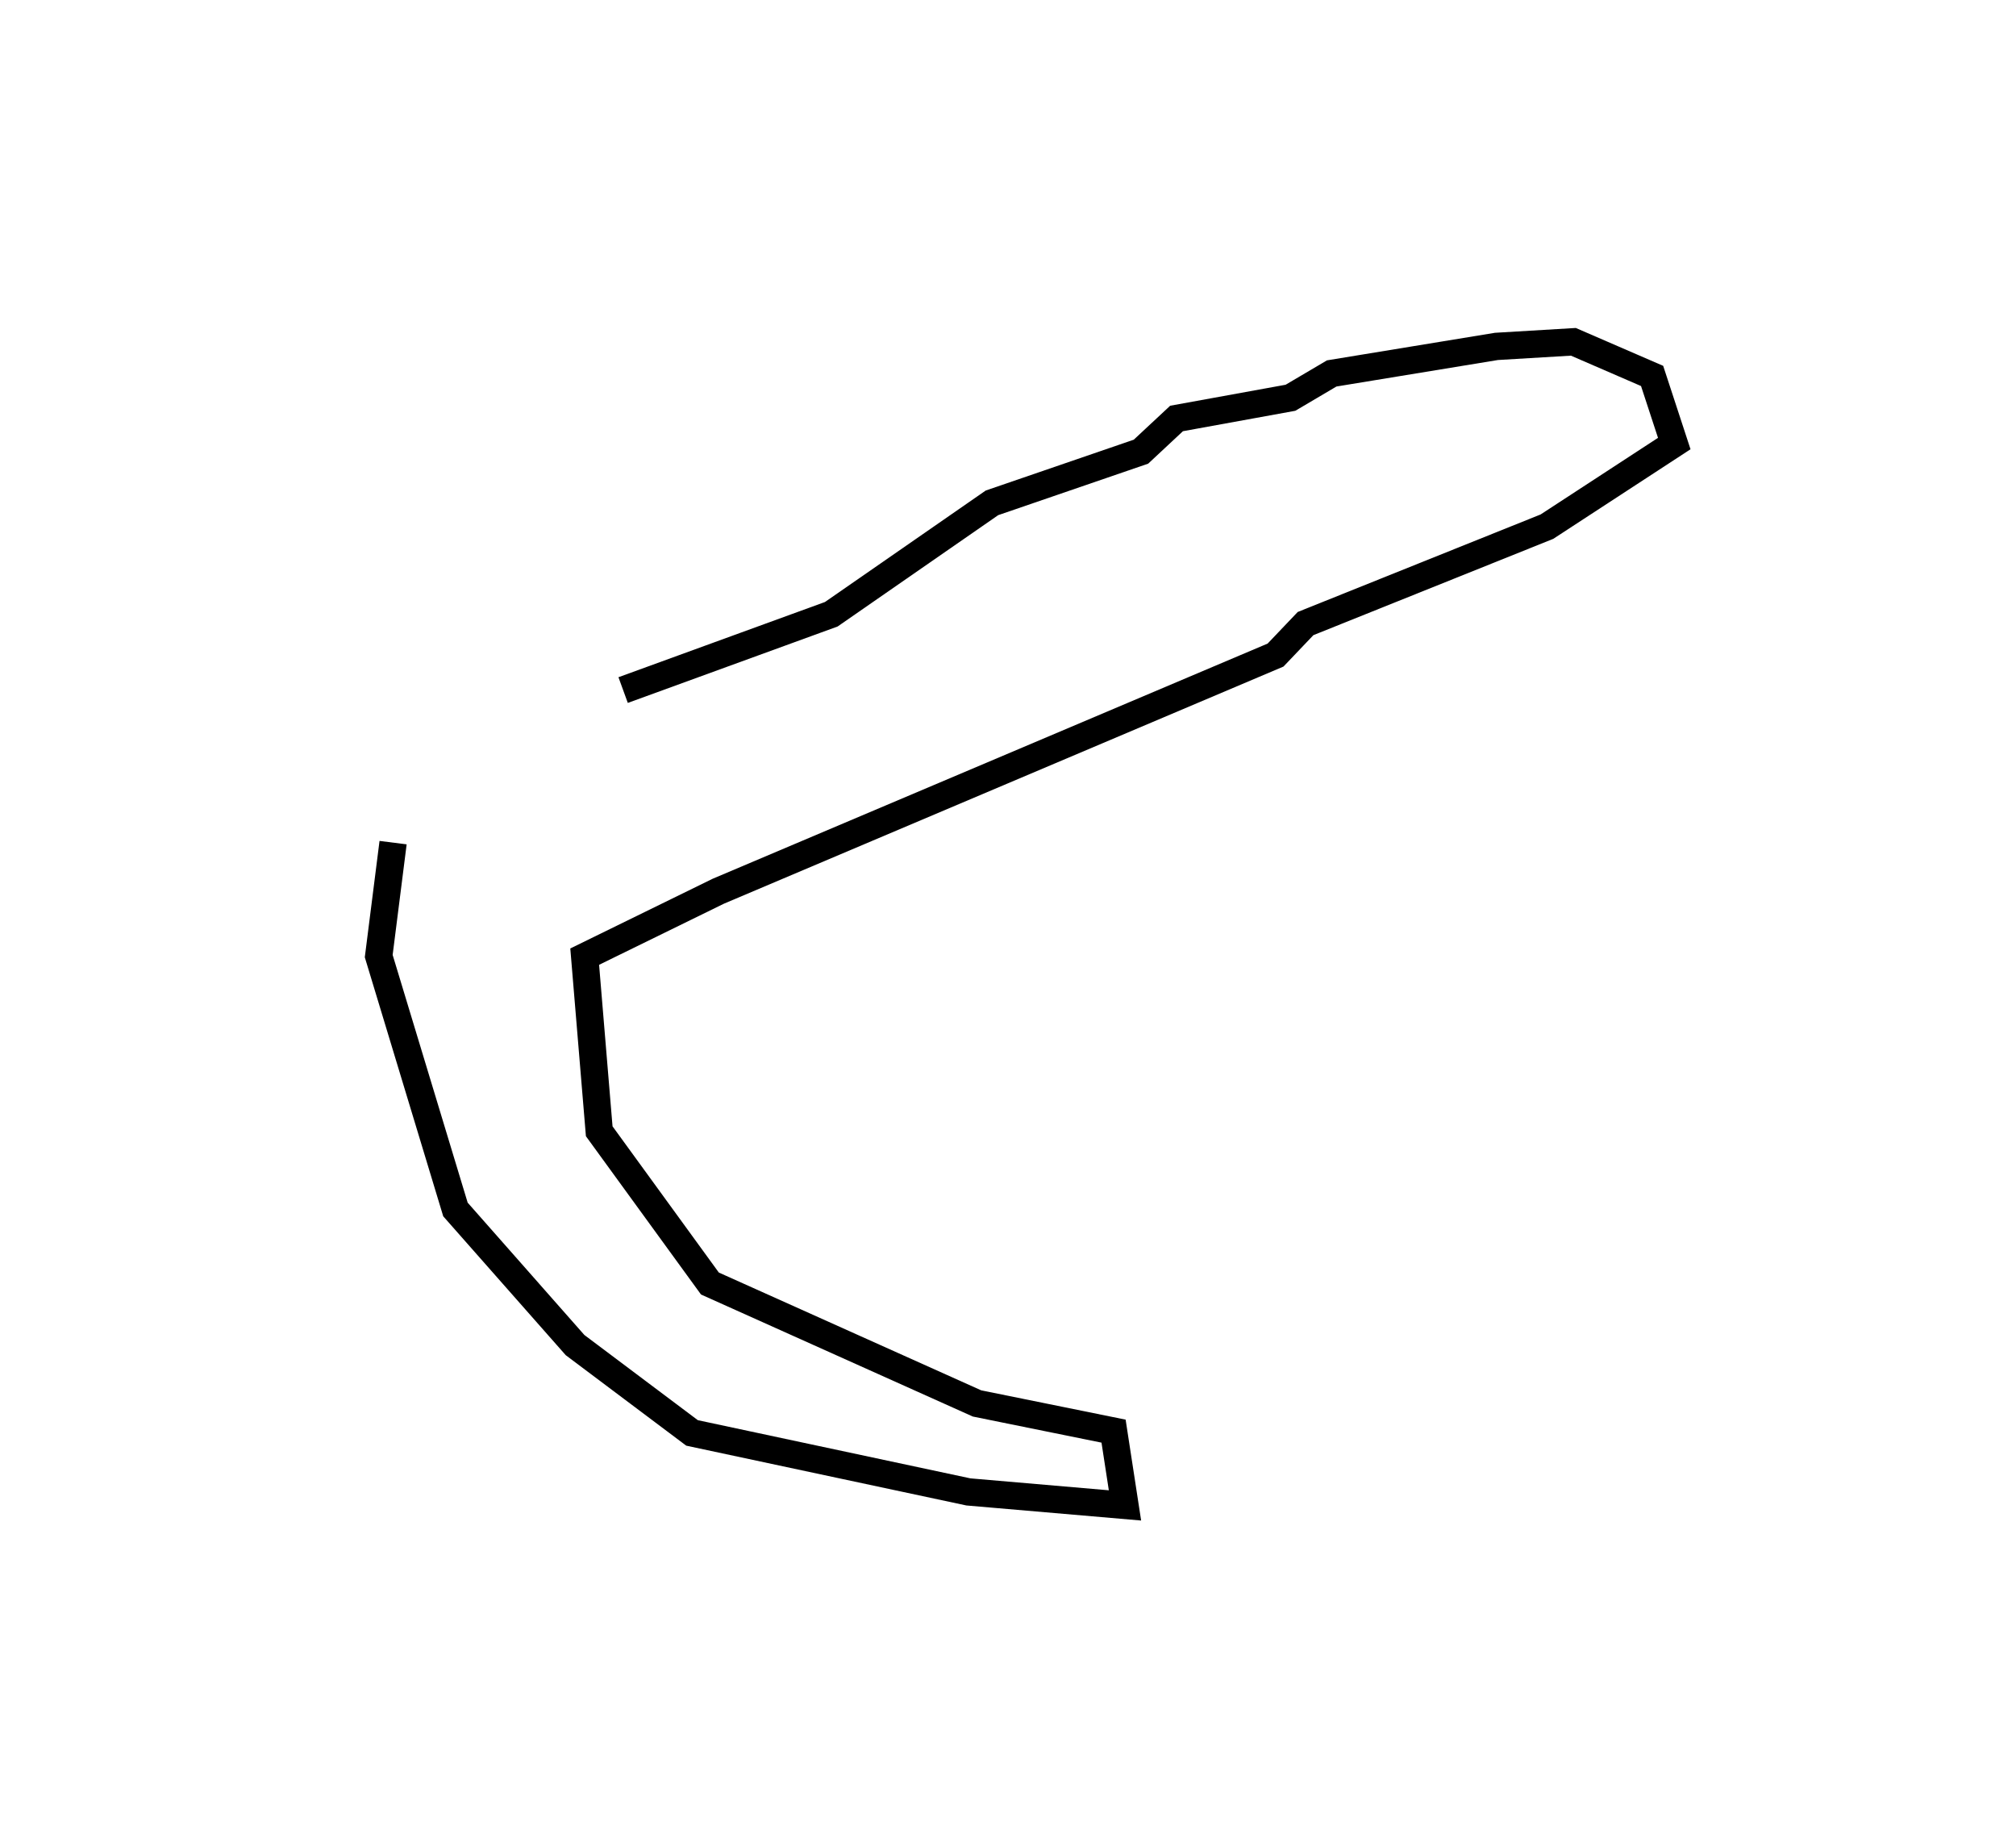 <?xml version="1.0" encoding="utf-8" ?>
<svg baseProfile="full" height="135.107" version="1.1" width="147.479" xmlns="http://www.w3.org/2000/svg" xmlns:ev="http://www.w3.org/2001/xml-events" xmlns:xlink="http://www.w3.org/1999/xlink"><defs /><rect fill="white" height="135.107" width="147.479" x="0" y="0" /><path d="M25,65.452 m20.585,-14.98 l15.227,-5.545 11.754,-8.149 l10.9,-3.742 2.604,-2.429 l8.334,-1.515 3.016,-1.779 l12.05,-1.977 5.628,-0.336 l5.761,2.496 1.621,4.945 l-9.316,6.079 -17.657,7.088 l-2.195,2.304 -40.765,17.272 l-9.774,4.785 1.063,12.772 l8.097,11.136 19.54,8.771 l9.989,2.026 0.835,5.432 l-11.455,-0.987 -20.217,-4.315 l-8.558,-6.425 -8.749,-9.918 l-5.613,-18.533 1.051,-8.298 l0.0,0.0 0.0,0.0 l0.0,0.0 0.0,0.0 l0.0,0.0 0.0,0.0 l0.0,0.0 0.0,0.0 l0.0,0.0 0.0,0.0 l0.0,0.0 0.0,0.0 l0.0,0.0 0.0,0.0 l0.0,0.0 0.0,0.0 l0.0,0.0 0.0,0.0 l0.0,0.0 0.0,0.0 l0.0,0.0 0.0,0.0 l0.0,0.0 0.0,0.0 l0.0,0.0 0.0,0.0 l0.0,0.0 0.0,0.0 l0.0,0.0 0.0,0.0 l0.0,0.0 0.0,0.0 l0.0,0.0 0.0,0.0 l0.0,0.0 0.0,0.0 l0.0,0.0 0.0,0.0 l0.0,0.0 0.0,0.0 l0.0,0.0 0.0,0.0 l0.0,0.0 0.0,0.0 l0.0,0.0 0.0,0.0 l0.0,0.0 0.0,0.0 l0.0,0.0 0.0,0.0 l0.0,0.0 0.0,0.0 l0.0,0.0 " fill="none" stroke="black" stroke-width="2.0" /></svg>